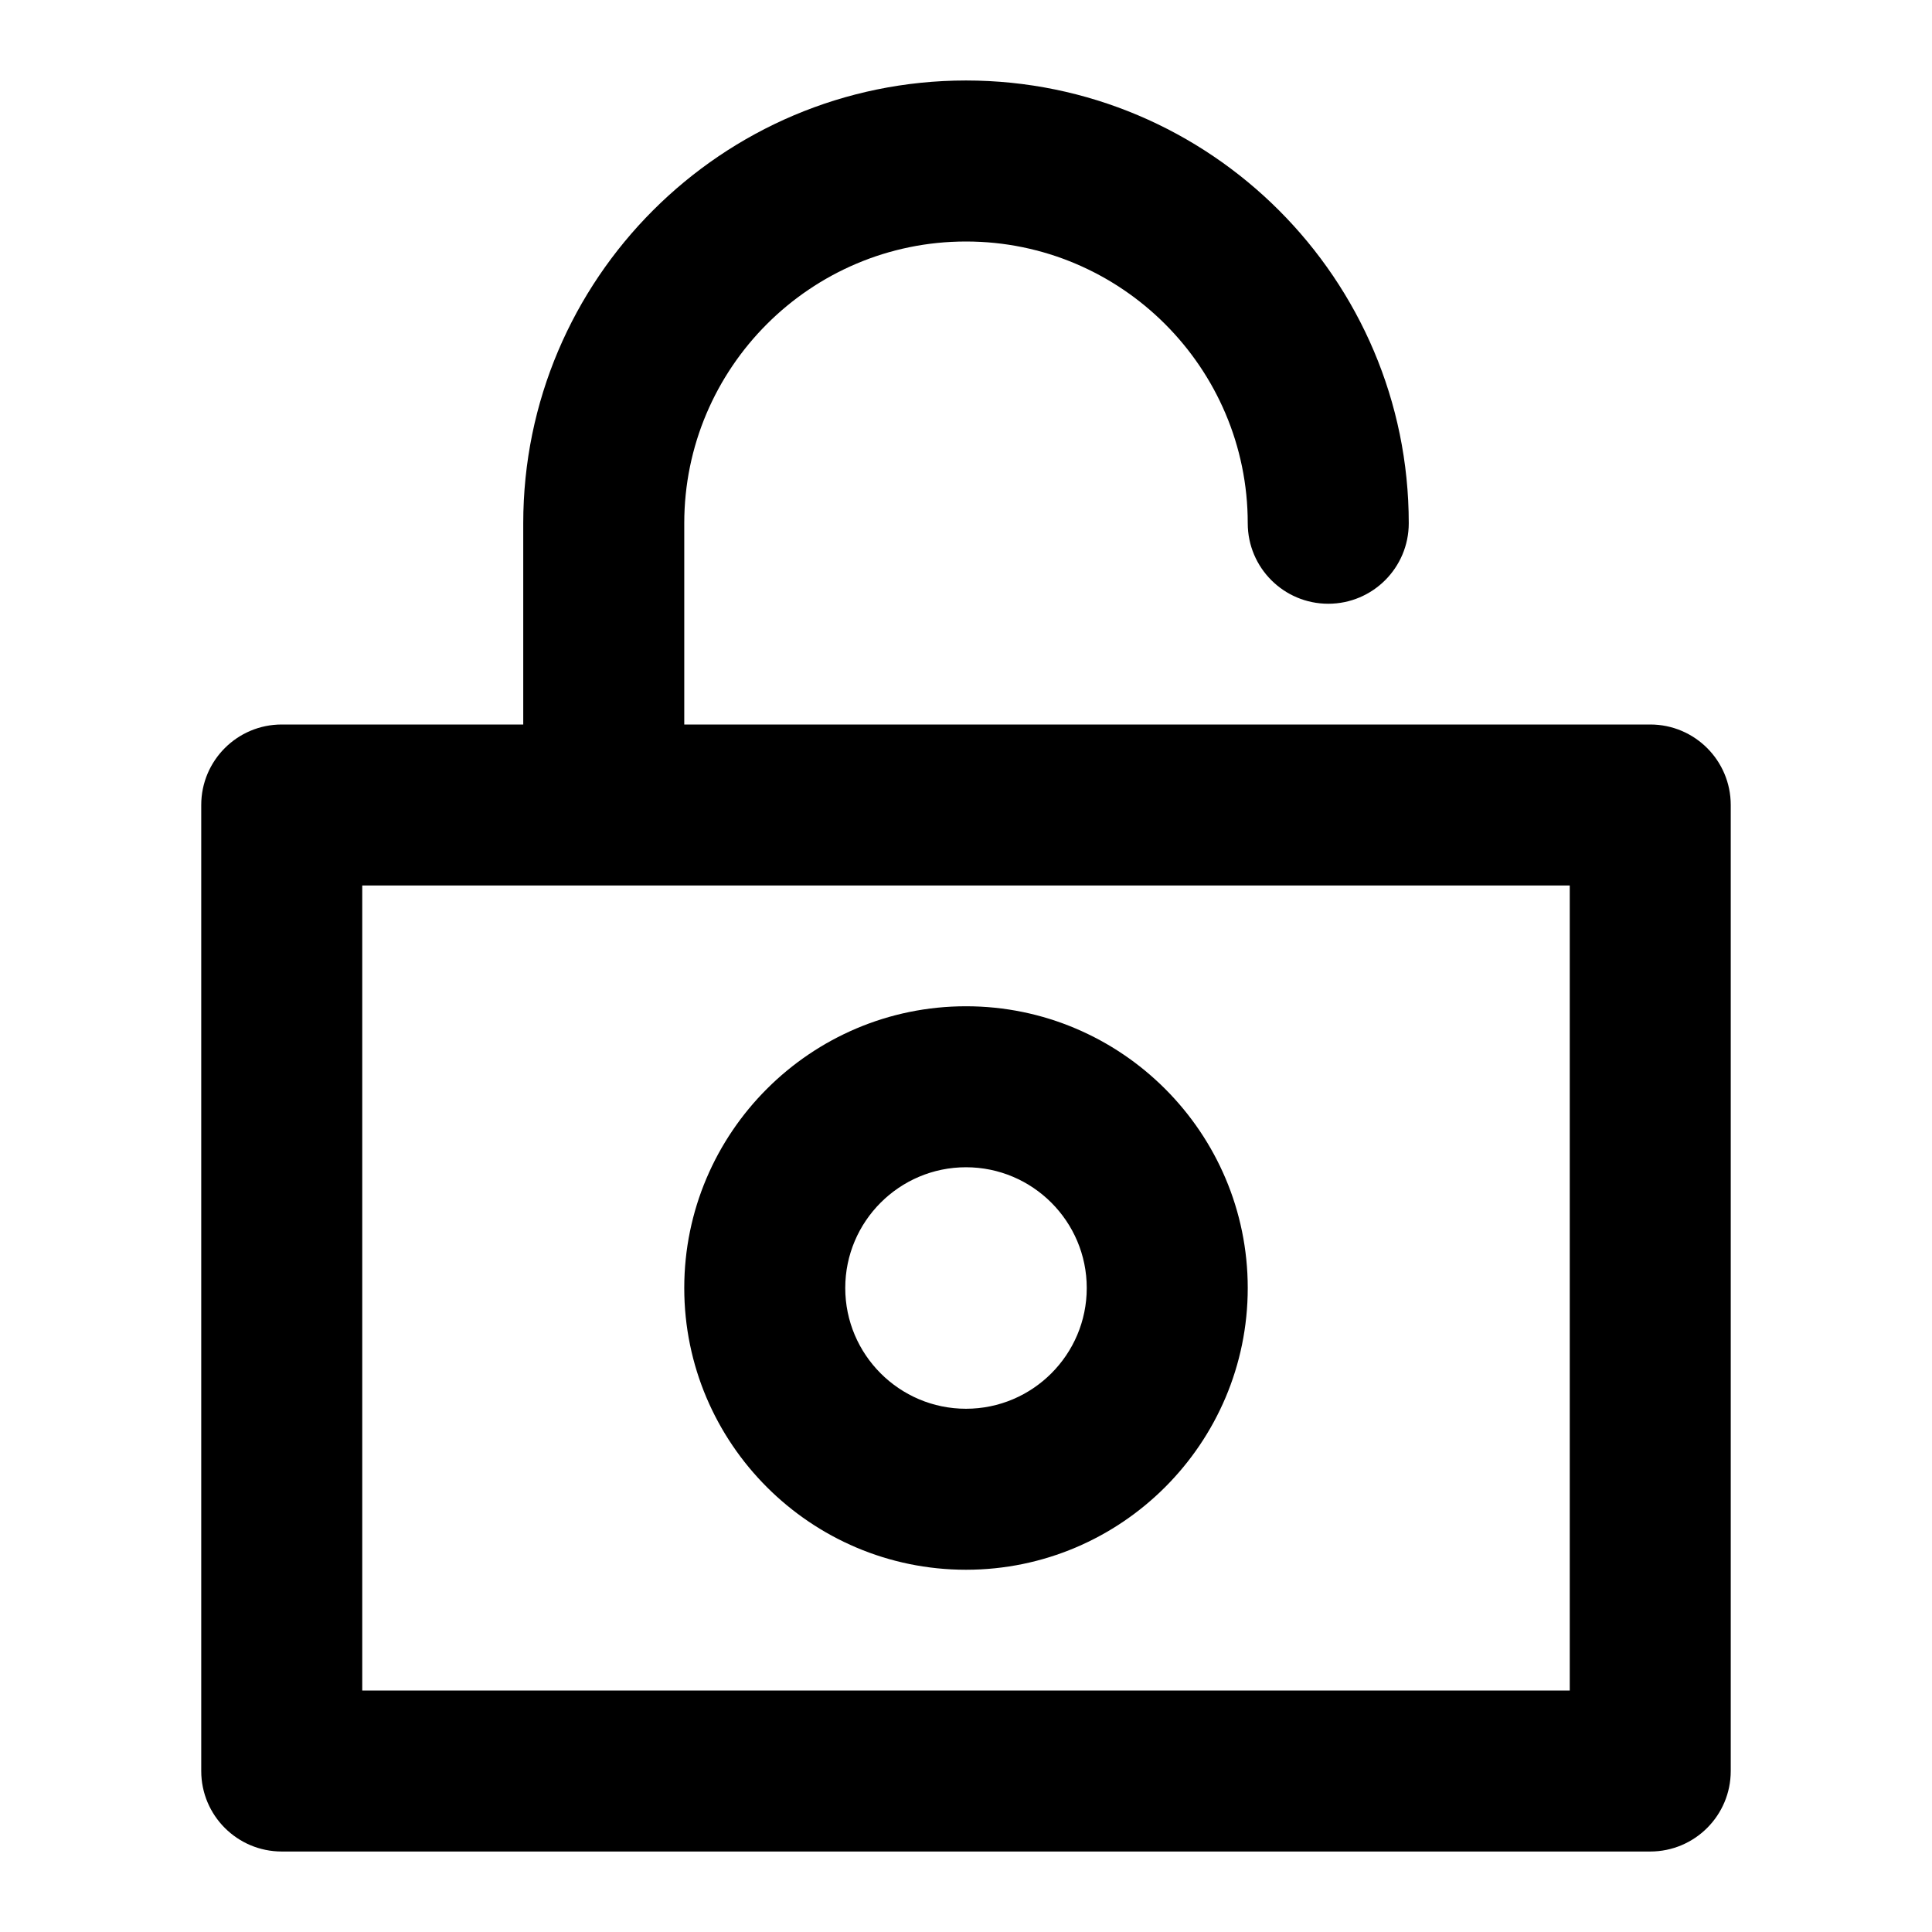 <?xml version="1.0" standalone="no"?><!DOCTYPE svg PUBLIC "-//W3C//DTD SVG 1.1//EN" "http://www.w3.org/Graphics/SVG/1.1/DTD/svg11.dtd"><svg t="1584944621498" class="icon" viewBox="0 0 1024 1024" version="1.1" xmlns="http://www.w3.org/2000/svg" p-id="6962" xmlns:xlink="http://www.w3.org/1999/xlink" width="200" height="200"><defs><style type="text/css"></style></defs><path d="M512 832c82.33 0 149.33-67 149.33-149.33s-67-149.33-149.33-149.33-149.33 67-149.33 149.33S429.67 832 512 832z m0-213.33c35.29 0 64 28.71 64 64s-28.71 64-64 64-64-28.71-64-64 28.71-64 64-64z"  p-id="6963"></path><path d="M874.67 384h-512V277.33C362.67 195 429.67 128 512 128s149.33 67 149.33 149.33c0 23.56 19.1 42.67 42.67 42.67s42.67-19.1 42.67-42.67c0-129.4-105.27-234.67-234.67-234.67S277.33 147.94 277.33 277.33V384h-128c-23.56 0-42.67 19.1-42.67 42.67v512c0 23.56 19.1 42.67 42.67 42.67h725.33c23.56 0 42.67-19.1 42.67-42.67v-512c0-23.57-19.1-42.67-42.66-42.67zM832 896H192V469.33h640V896z"  p-id="6964"></path></svg>
